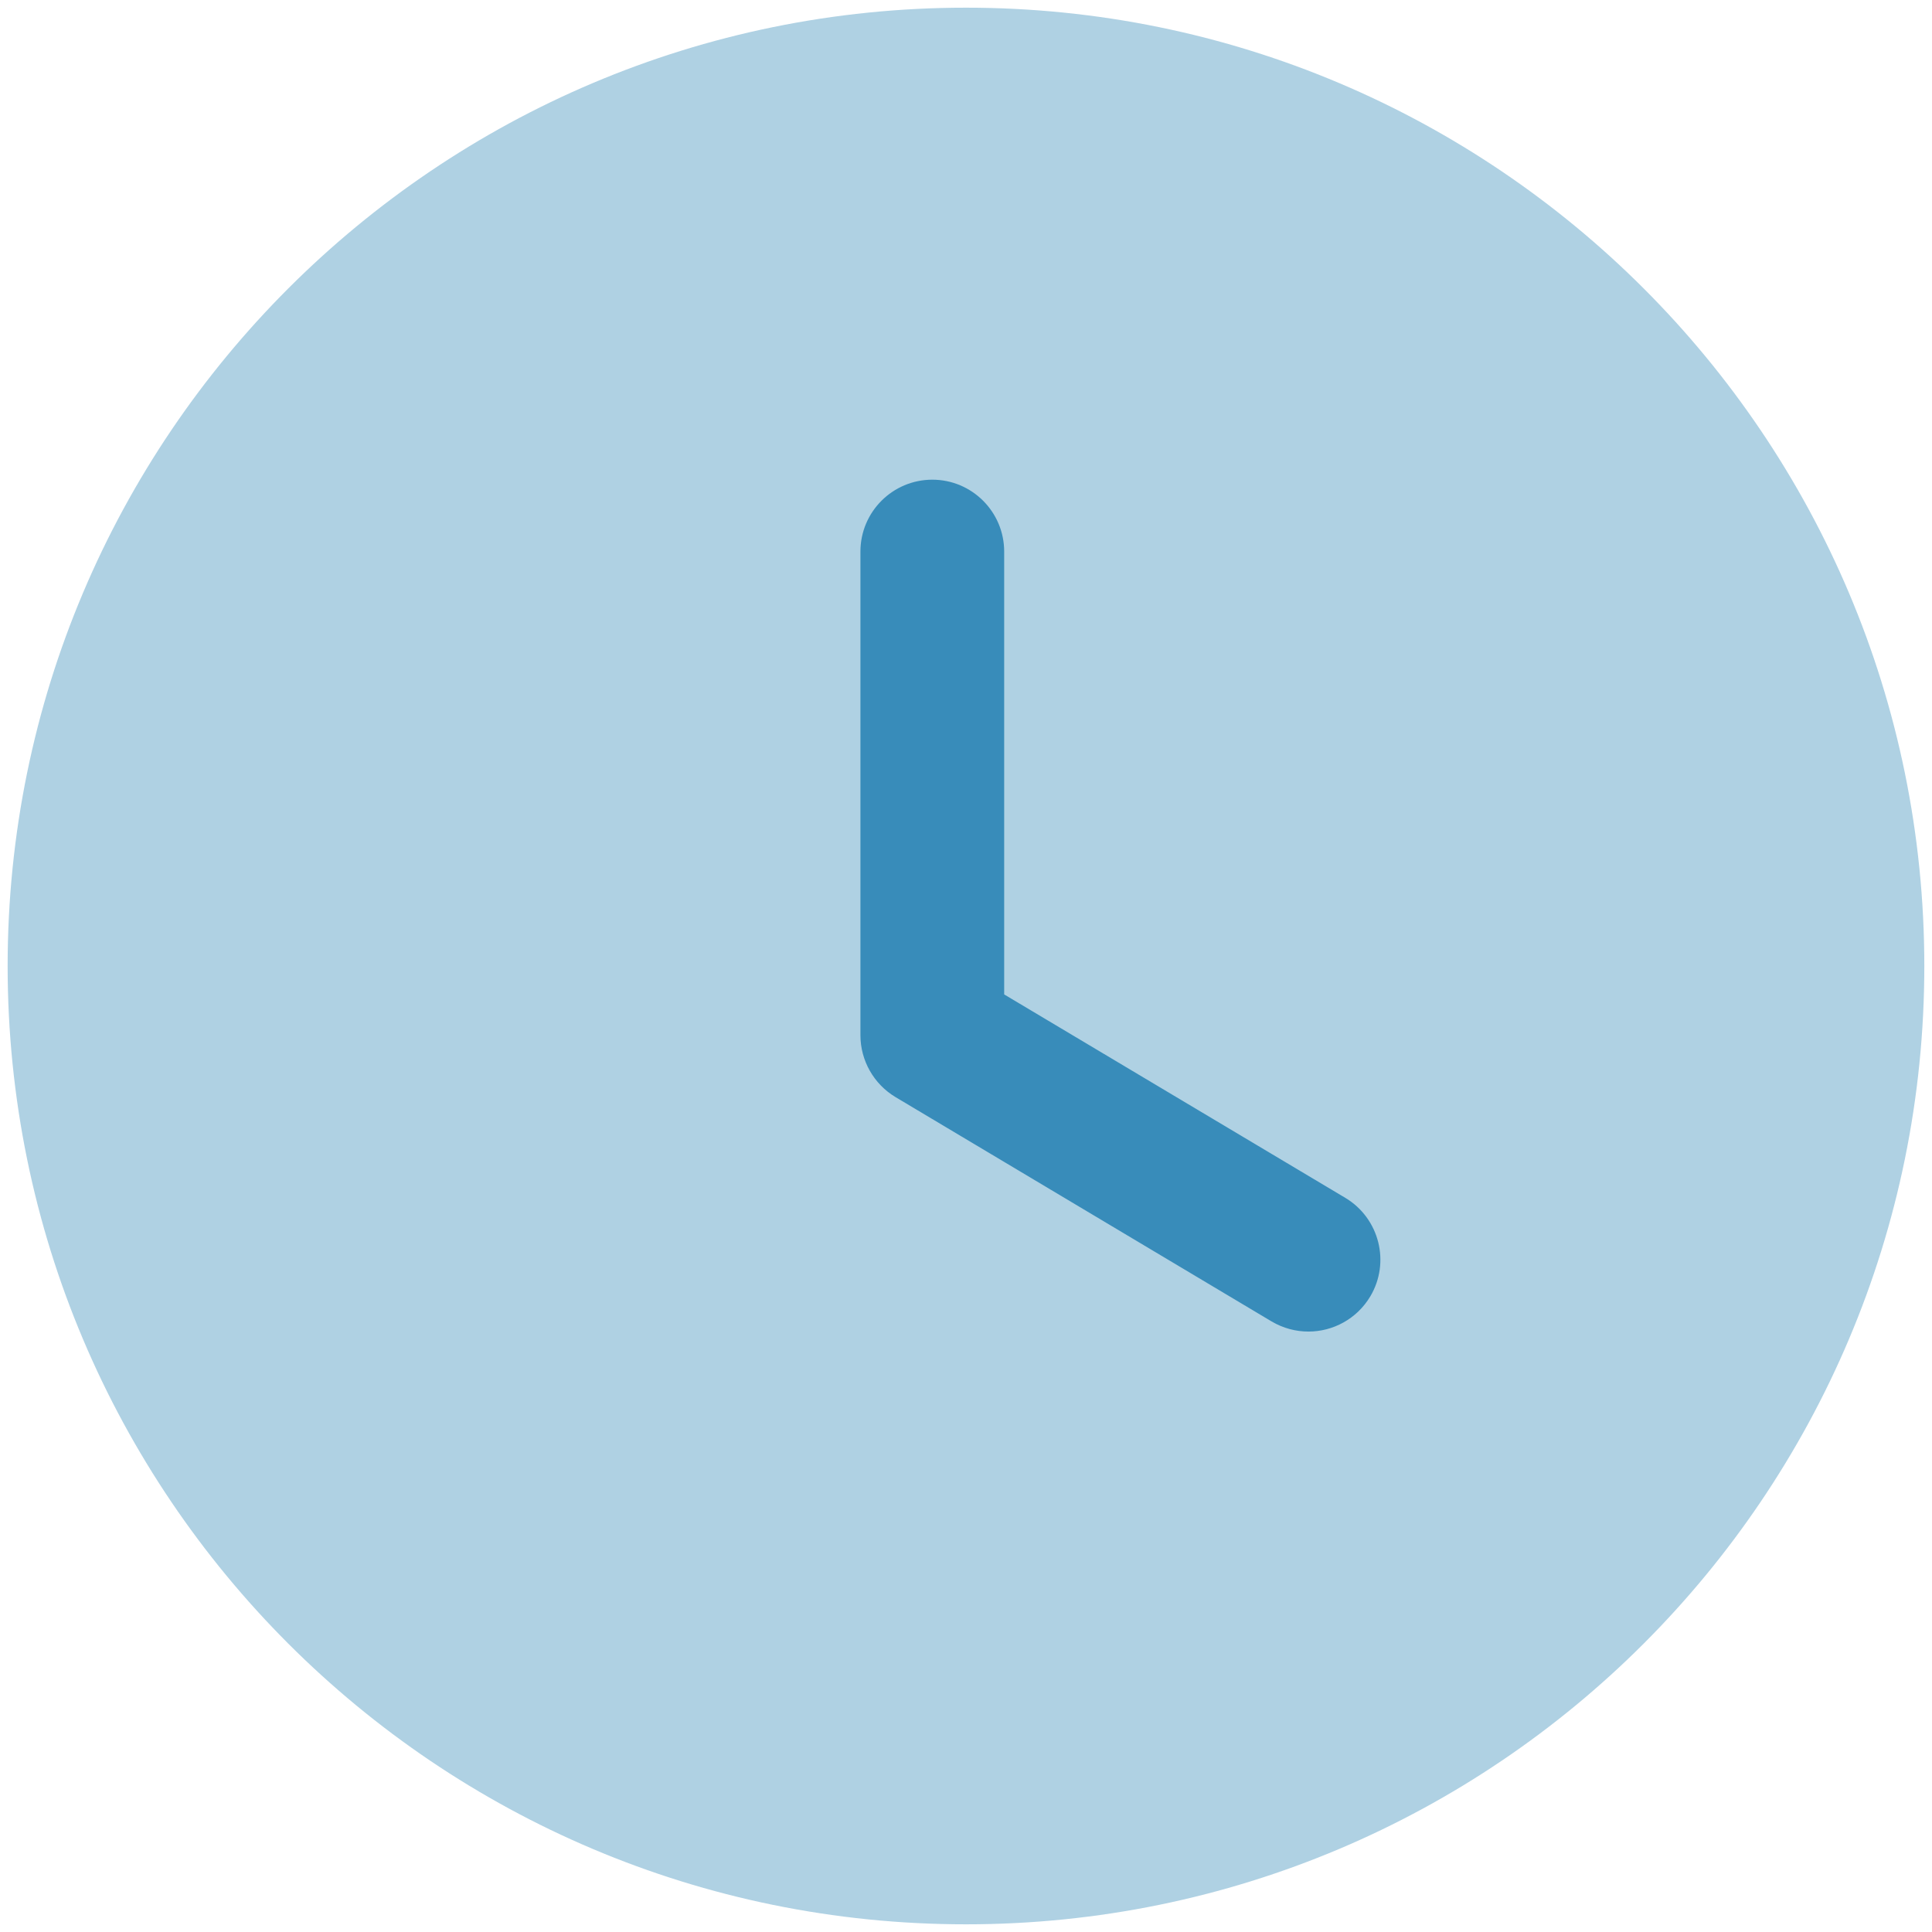 <svg width="42" height="42" viewBox="0 0 42 42" fill="none" xmlns="http://www.w3.org/2000/svg">
<g id="Time Circle">
<path id="Fill 1" opacity="0.4" d="M41.833 21C41.833 32.508 32.506 41.833 21 41.833C9.493 41.833 0.166 32.508 0.166 21C0.166 9.496 9.493 0.167 21 0.167C32.506 0.167 41.833 9.496 41.833 21Z" fill="#388CBA"/>
<path id="Fill 4" d="M28.445 28.947C28.172 28.947 27.897 28.876 27.645 28.728L19.466 23.849C18.995 23.566 18.705 23.055 18.705 22.505V11.991C18.705 11.128 19.405 10.428 20.268 10.428C21.13 10.428 21.83 11.128 21.83 11.991V21.618L29.247 26.041C29.986 26.484 30.23 27.443 29.788 28.184C29.495 28.674 28.976 28.947 28.445 28.947Z" fill="#388CBA"/>
</g>
</svg>
